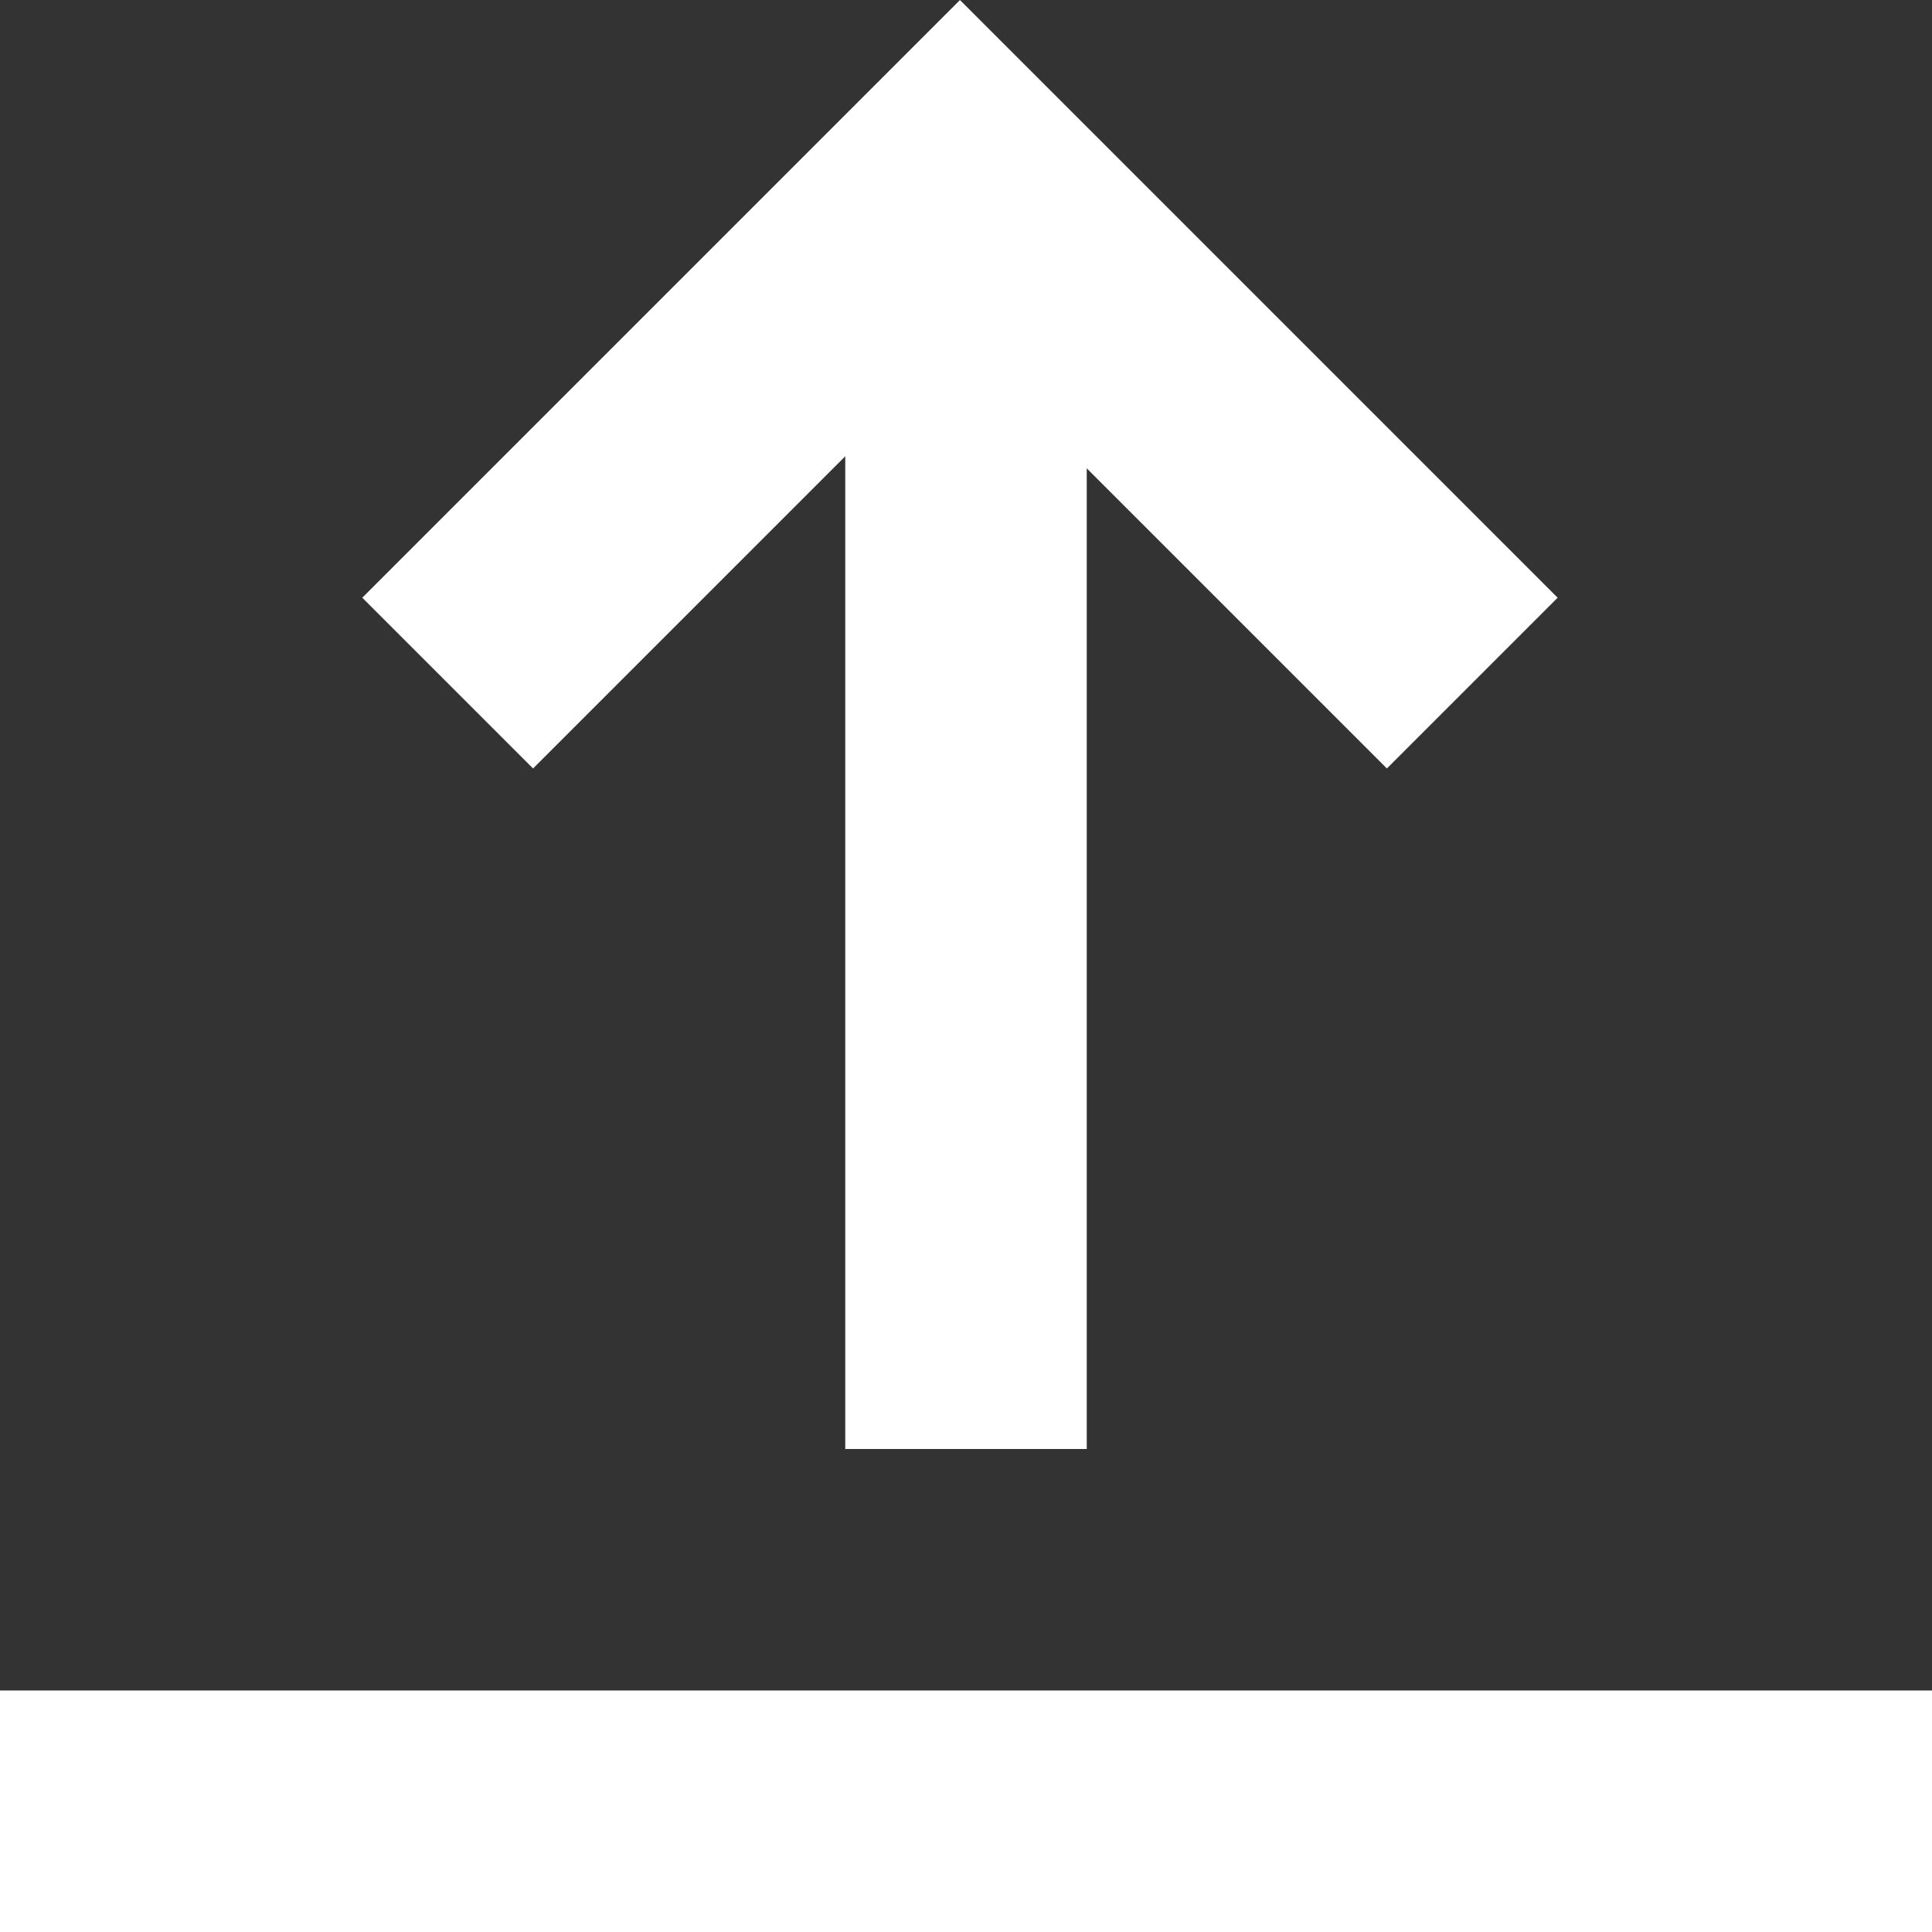 <?xml version="1.0" encoding="UTF-8"?>
<svg width="16px" height="16px" viewBox="0 0 16 16" version="1.1" xmlns="http://www.w3.org/2000/svg" xmlns:xlink="http://www.w3.org/1999/xlink">
    <rect x="0" y="0" width="16" height="16" fill="#333333" stroke="none"/>
    <!-- Generator: Sketch 64 (93537) - https://sketch.com -->
    <title>0_Quarks/Icons/Editor/Export/Default</title>
    <desc>Created with Sketch.</desc>
    <g id="0_Quarks/Icons/Editor/Export/Default" stroke="none" stroke-width="1" fill="none" fill-rule="evenodd">
        <g id="Group" transform="translate(0, -0.55)" fill="#FFFFFF" fill-rule="nonzero">
            <rect id="Rectangle" x="0" y="14.55" width="16" height="2"></rect>
            <rect id="Rectangle-Copy-2" x="7" y="2.55" width="2" height="10"></rect>
            <path d="M11.45,9 L9.45,9 L9.45,4 L4.45,4 L4.45,2 L11.45,2 L11.45,9 Z" id="Combined-Shape-Copy-2" transform="translate(7.95, 5.5) rotate(-45) translate(-7.95, -5.5) "></path>
        </g>
    </g>
</svg>